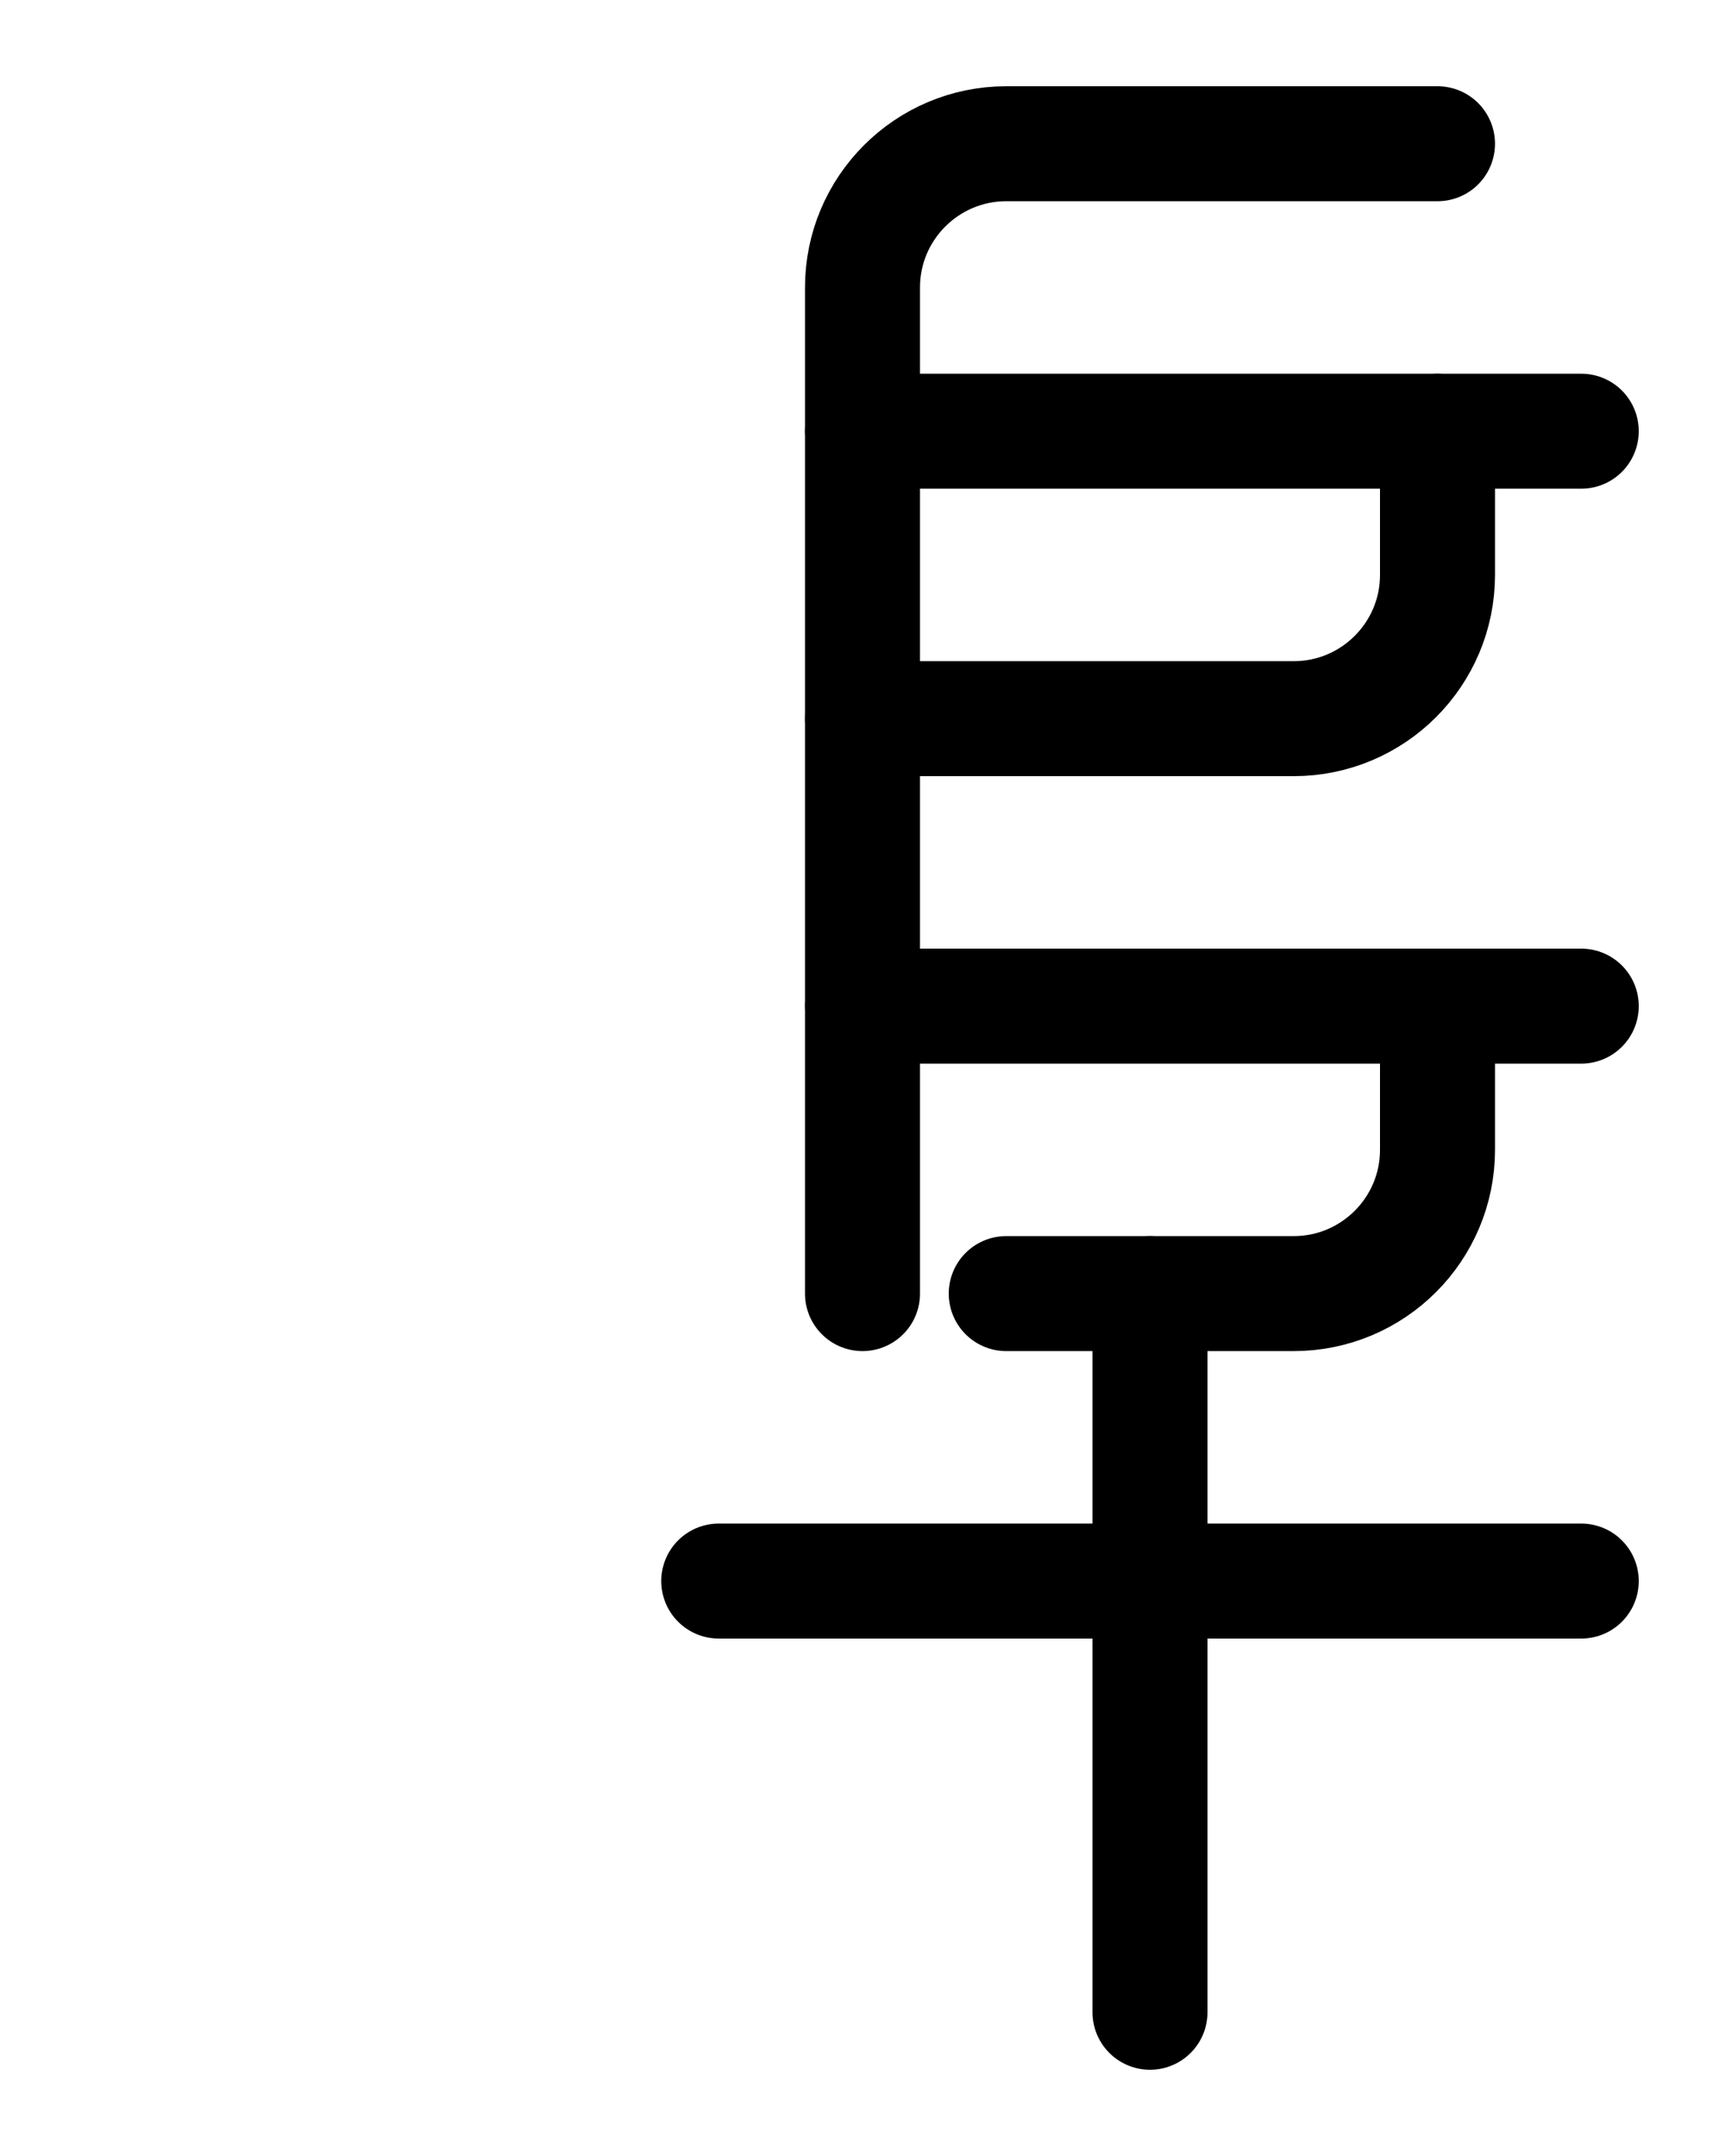 <?xml version="1.0" encoding="utf-8"?>
<!-- Generator: Adobe Illustrator 26.0.0, SVG Export Plug-In . SVG Version: 6.00 Build 0)  -->
<svg version="1.1" id="图层_1" xmlns="http://www.w3.org/2000/svg" xmlns:xlink="http://www.w3.org/1999/xlink" x="0px" y="0px"
	 viewBox="0 0 720 900" style="enable-background:new 0 0 720 900;" xml:space="preserve">
<style type="text/css">
	.st0{fill:none;stroke:#000000;stroke-width:48;stroke-linecap:round;stroke-linejoin:round;stroke-miterlimit:10;}
</style>
<line class="st0" x1="360" y1="180" x2="660" y2="180"/>
<path class="st0" d="M360,300h180c33.1,0,60-26.9,60-60v-60"/>
<line class="st0" x1="360" y1="420" x2="660" y2="420"/>
<line class="st0" x1="300" y1="660" x2="660" y2="660"/>
<path class="st0" d="M420,540h120c33.1,0,60-26.9,60-60v-60"/>
<path class="st0" d="M600,60H420c-33.1,0-60,26.9-60,60v420"/>
<line class="st0" x1="480" y1="540" x2="480" y2="840"/>
</svg>
